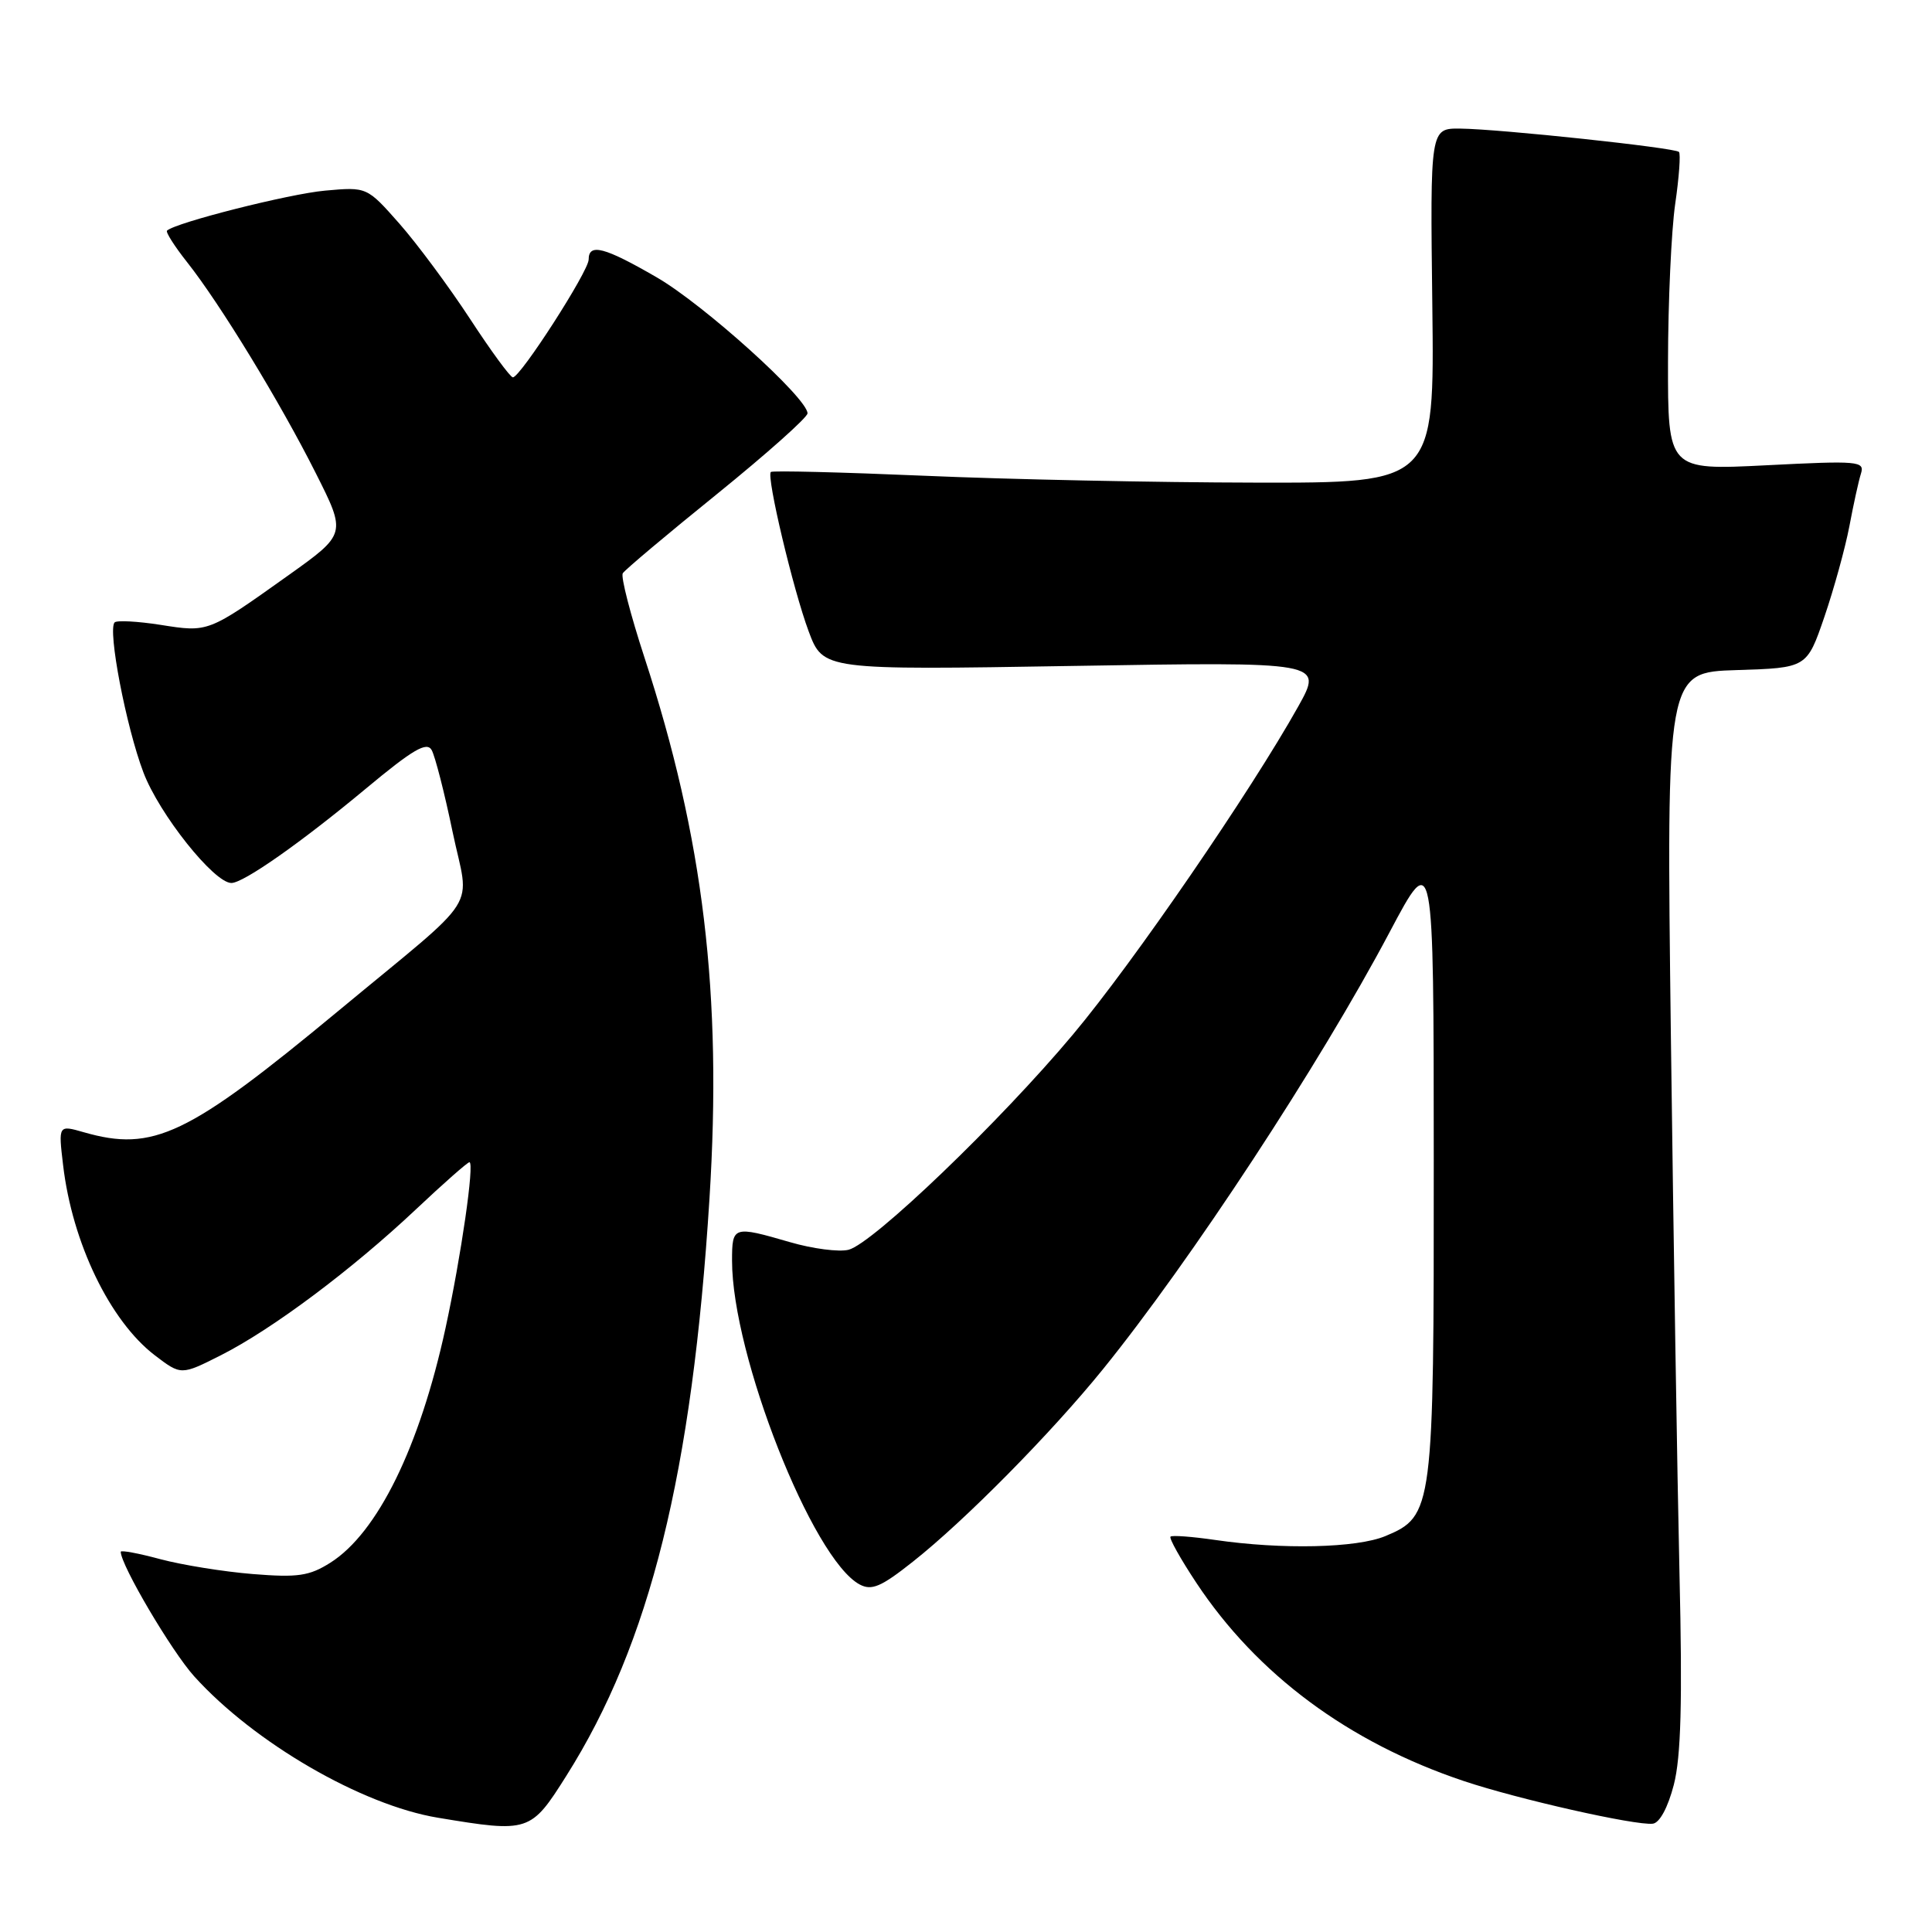 <?xml version="1.0" encoding="UTF-8" standalone="no"?>
<!DOCTYPE svg PUBLIC "-//W3C//DTD SVG 1.1//EN" "http://www.w3.org/Graphics/SVG/1.1/DTD/svg11.dtd" >
<svg xmlns="http://www.w3.org/2000/svg" xmlns:xlink="http://www.w3.org/1999/xlink" version="1.1" viewBox="0 0 256 256">
 <g >
 <path fill="currentColor"
d=" M 75.04 235.31 C 86.13 217.76 91.72 195.23 94.01 158.81 C 95.71 131.79 93.22 111.04 85.40 87.14 C 83.54 81.45 82.24 76.42 82.52 75.96 C 82.80 75.51 88.42 70.78 95.02 65.45 C 101.61 60.11 107.00 55.31 107.00 54.77 C 107.00 52.76 93.26 40.36 87.02 36.75 C 80.08 32.73 78.00 32.19 78.00 34.39 C 78.00 35.94 68.95 50.00 67.96 50.00 C 67.62 50.00 65.06 46.51 62.28 42.25 C 59.49 37.99 55.28 32.31 52.92 29.63 C 48.62 24.76 48.62 24.76 43.06 25.26 C 38.31 25.69 23.25 29.50 22.13 30.56 C 21.93 30.75 23.13 32.64 24.80 34.75 C 29.17 40.27 37.13 53.32 41.84 62.69 C 45.90 70.75 45.90 70.75 38.20 76.24 C 27.53 83.84 27.63 83.80 21.29 82.80 C 18.23 82.32 15.49 82.18 15.19 82.47 C 14.24 83.43 16.70 96.28 19.00 102.34 C 21.09 107.87 28.36 117.00 30.66 117.00 C 32.26 117.00 39.86 111.67 48.44 104.53 C 54.72 99.30 56.55 98.23 57.20 99.39 C 57.65 100.20 58.90 105.05 59.96 110.18 C 62.21 120.96 64.12 117.96 44.87 133.92 C 24.85 150.51 20.31 152.67 11.11 150.03 C 7.73 149.06 7.73 149.06 8.36 154.38 C 9.57 164.69 14.57 175.04 20.52 179.59 C 24.00 182.24 24.00 182.24 29.30 179.56 C 36.08 176.13 46.65 168.22 55.11 160.25 C 58.76 156.81 61.95 154.00 62.20 154.00 C 62.90 154.00 61.10 166.48 59.03 176.00 C 55.60 191.76 50.02 203.12 43.77 207.07 C 40.98 208.83 39.46 209.05 33.50 208.57 C 29.65 208.26 24.14 207.37 21.25 206.60 C 18.36 205.82 16.00 205.38 16.00 205.62 C 16.00 207.38 22.75 218.82 25.73 222.12 C 33.67 230.92 47.93 239.19 58.04 240.86 C 70.09 242.86 70.33 242.78 75.04 235.31 Z  M 221.79 236.49 C 222.74 232.80 222.94 225.53 222.54 208.50 C 222.25 195.85 221.74 163.80 221.40 137.29 C 220.80 89.08 220.80 89.08 230.11 88.79 C 239.42 88.50 239.42 88.50 241.74 81.74 C 243.01 78.02 244.50 72.62 245.05 69.74 C 245.59 66.86 246.28 63.71 246.59 62.74 C 247.10 61.10 246.25 61.03 234.07 61.65 C 221.00 62.31 221.00 62.31 221.02 47.90 C 221.03 39.98 221.46 30.59 221.97 27.04 C 222.49 23.48 222.71 20.38 222.47 20.13 C 221.90 19.57 198.78 17.10 193.50 17.04 C 189.50 17.00 189.50 17.00 189.79 40.50 C 190.07 64.00 190.07 64.00 166.29 63.95 C 153.20 63.93 133.50 63.52 122.50 63.04 C 111.50 62.57 102.34 62.34 102.14 62.54 C 101.53 63.13 105.10 78.15 107.15 83.65 C 109.07 88.79 109.07 88.79 142.19 88.24 C 175.32 87.69 175.32 87.69 172.03 93.60 C 165.74 104.85 150.17 127.55 142.17 137.08 C 132.51 148.62 115.64 164.80 112.44 165.60 C 111.18 165.92 107.68 165.47 104.67 164.59 C 97.15 162.41 97.00 162.45 97.00 167.05 C 97.00 179.56 107.66 206.61 113.91 209.95 C 115.50 210.80 116.75 210.27 120.95 206.94 C 127.85 201.49 139.26 189.93 146.13 181.45 C 157.78 167.06 174.87 141.01 184.14 123.50 C 189.97 112.50 189.97 112.50 189.98 153.78 C 190.00 200.09 189.90 200.89 183.57 203.54 C 179.77 205.12 169.90 205.35 161.00 204.05 C 157.97 203.61 155.32 203.41 155.10 203.61 C 154.88 203.81 156.42 206.56 158.52 209.73 C 166.57 221.88 178.70 230.88 193.94 235.99 C 201.12 238.40 216.69 241.91 219.00 241.65 C 219.91 241.55 221.01 239.50 221.79 236.49 Z "/>
</g>
</svg>